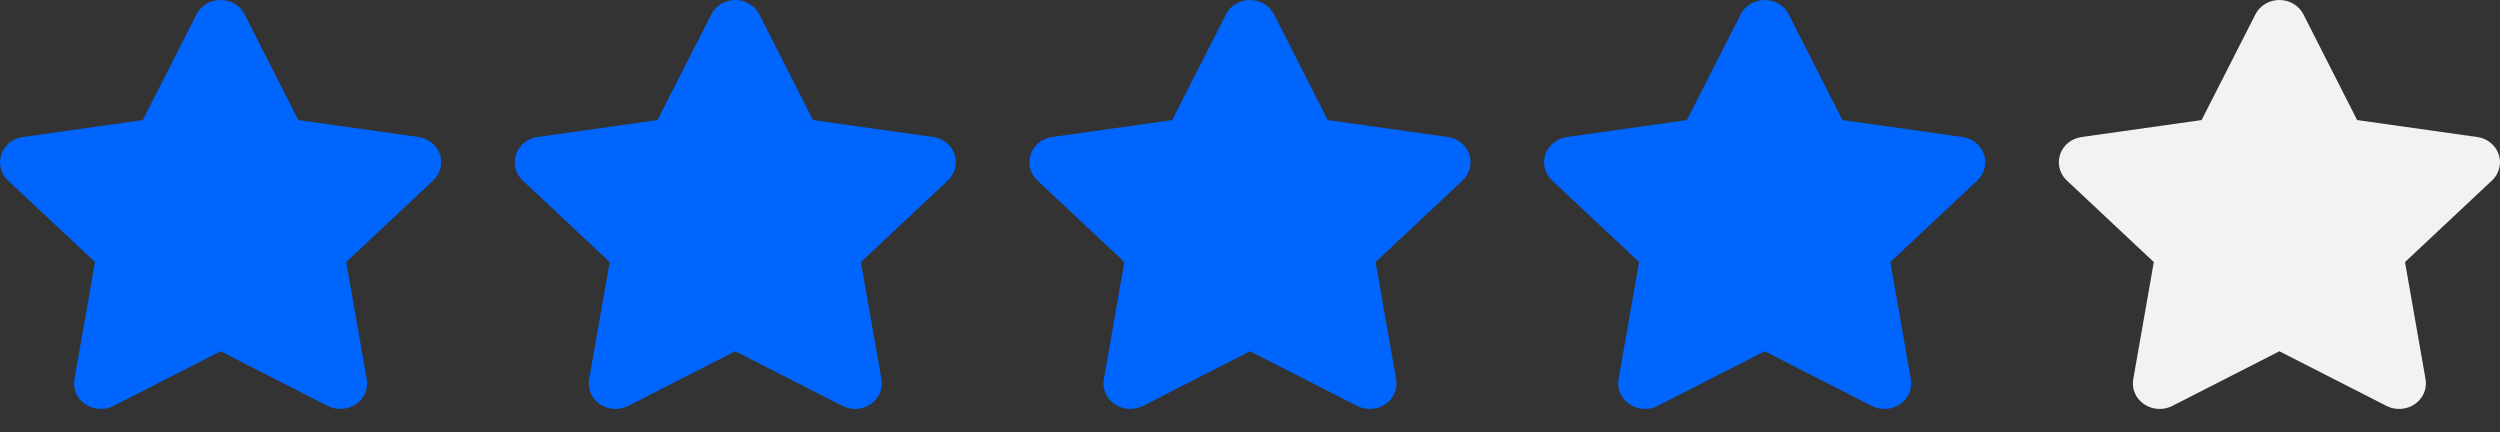 <svg width="81" height="14" viewBox="0 0 81 14" fill="none" xmlns="http://www.w3.org/2000/svg">
<rect x="0" y="0" width="81" height="14" fill="#333333" stroke="none"/>
<path d="M9.666 3.89L13.555 4.439C13.877 4.483 14.148 4.7 14.251 4.998C14.354 5.298 14.27 5.624 14.037 5.846L11.217 8.491L11.883 12.284C11.937 12.595 11.804 12.91 11.533 13.094C11.265 13.278 10.911 13.301 10.621 13.154L7.146 11.381L3.673 13.154C3.381 13.301 3.026 13.278 2.758 13.094C2.49 12.91 2.355 12.595 2.412 12.284L3.078 8.491L0.257 5.846C0.024 5.624 -0.059 5.298 0.043 4.998C0.145 4.7 0.415 4.483 0.74 4.439L4.626 3.89L6.369 0.466C6.512 0.181 6.816 0 7.146 0C7.479 0 7.782 0.181 7.925 0.466L9.666 3.89Z" fill="#0065FC"/>
<path d="M26.342 3.89L30.232 4.439C30.554 4.483 30.825 4.7 30.927 4.998C31.03 5.298 30.946 5.624 30.713 5.846L27.893 8.491L28.559 12.284C28.613 12.595 28.48 12.91 28.21 13.094C27.942 13.278 27.587 13.301 27.298 13.154L23.822 11.381L20.35 13.154C20.057 13.301 19.703 13.278 19.435 13.094C19.167 12.91 19.032 12.595 19.088 12.284L19.754 8.491L16.933 5.846C16.7 5.624 16.617 5.298 16.72 4.998C16.822 4.7 17.092 4.483 17.416 4.439L21.302 3.89L23.046 0.466C23.189 0.181 23.492 0 23.822 0C24.155 0 24.458 0.181 24.602 0.466L26.342 3.89Z" fill="#0065FC"/>
<path d="M43.019 3.89L46.908 4.439C47.23 4.483 47.501 4.7 47.604 4.998C47.706 5.298 47.623 5.624 47.39 5.846L44.569 8.491L45.235 12.284C45.289 12.595 45.157 12.91 44.886 13.094C44.618 13.278 44.264 13.301 43.974 13.154L40.499 11.381L37.026 13.154C36.734 13.301 36.379 13.278 36.111 13.094C35.843 12.91 35.708 12.595 35.765 12.284L36.43 8.491L33.609 5.846C33.377 5.624 33.294 5.298 33.396 4.998C33.498 4.7 33.768 4.483 34.092 4.439L37.979 3.89L39.722 0.466C39.865 0.181 40.168 0 40.499 0C40.831 0 41.135 0.181 41.278 0.466L43.019 3.89Z" fill="#0065FC"/>
<path d="M59.695 3.89L63.584 4.439C63.907 4.483 64.177 4.7 64.28 4.998C64.383 5.298 64.299 5.624 64.066 5.846L61.246 8.491L61.912 12.284C61.966 12.595 61.833 12.91 61.563 13.094C61.295 13.278 60.94 13.301 60.65 13.154L57.175 11.381L53.702 13.154C53.41 13.301 53.056 13.278 52.788 13.094C52.52 12.91 52.384 12.595 52.441 12.284L53.107 8.491L50.286 5.846C50.053 5.624 49.97 5.298 50.072 4.998C50.175 4.7 50.444 4.483 50.769 4.439L54.655 3.89L56.398 0.466C56.542 0.181 56.845 0 57.175 0C57.508 0 57.811 0.181 57.955 0.466L59.695 3.89Z" fill="#0065FC"/>
<path d="M76.371 3.89L80.261 4.439C80.583 4.483 80.854 4.7 80.957 4.998C81.059 5.298 80.976 5.624 80.743 5.846L77.922 8.491L78.588 12.284C78.642 12.595 78.51 12.91 78.239 13.094C77.971 13.278 77.617 13.301 77.327 13.154L73.852 11.381L70.379 13.154C70.087 13.301 69.732 13.278 69.464 13.094C69.196 12.91 69.061 12.595 69.118 12.284L69.783 8.491L66.963 5.846C66.73 5.624 66.647 5.298 66.749 4.998C66.851 4.7 67.121 4.483 67.445 4.439L71.332 3.89L73.075 0.466C73.218 0.181 73.521 0 73.852 0C74.184 0 74.488 0.181 74.631 0.466L76.371 3.89Z" fill="#F2F2F2"/>
</svg>
